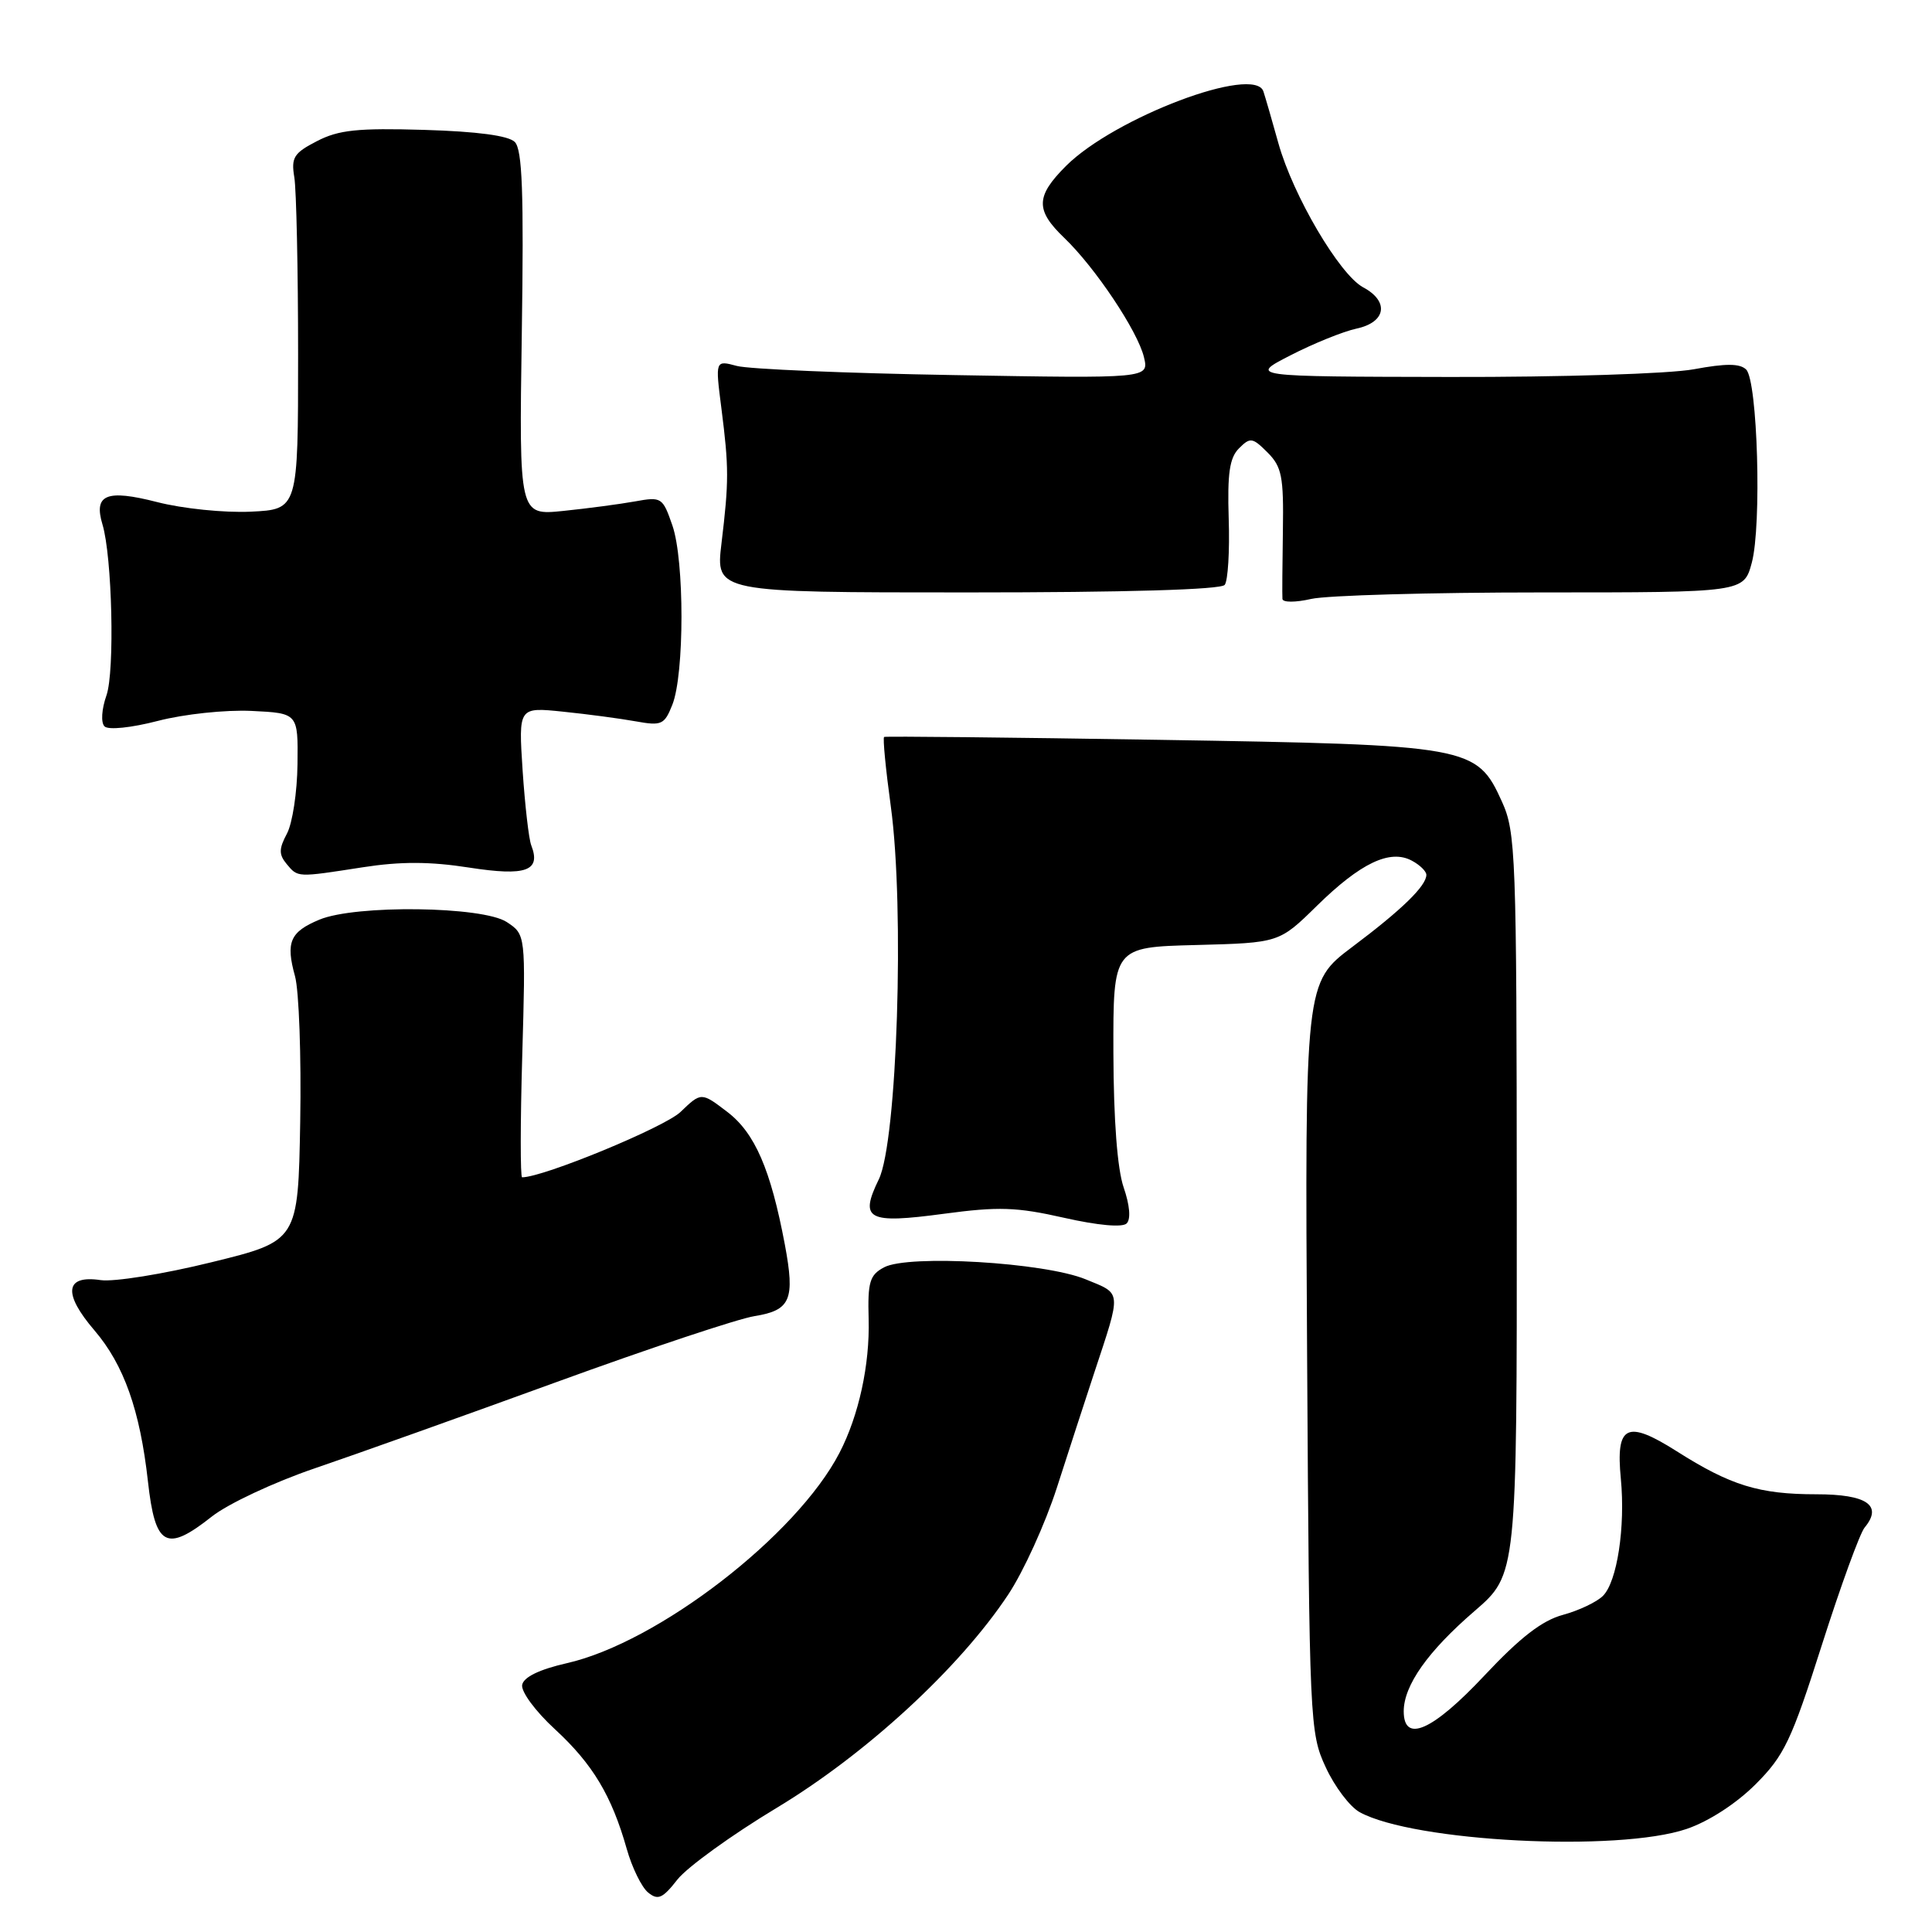 <?xml version="1.0" encoding="UTF-8" standalone="no"?>
<!DOCTYPE svg PUBLIC "-//W3C//DTD SVG 1.1//EN" "http://www.w3.org/Graphics/SVG/1.1/DTD/svg11.dtd" >
<svg xmlns="http://www.w3.org/2000/svg" xmlns:xlink="http://www.w3.org/1999/xlink" version="1.1" viewBox="0 0 256 256">
 <g >
 <path fill="currentColor"
d=" M 102.90 239.56 C 114.77 232.41 127.13 221.03 133.58 211.31 C 135.61 208.26 138.51 201.88 140.04 197.13 C 141.57 192.38 143.78 185.57 144.96 182.00 C 148.64 170.86 148.69 171.50 143.84 169.51 C 138.38 167.27 120.36 166.20 117.14 167.93 C 115.24 168.94 114.96 169.87 115.10 174.80 C 115.26 180.84 113.80 187.55 111.24 192.50 C 105.58 203.45 87.20 217.64 75.11 220.38 C 71.47 221.21 69.39 222.22 69.19 223.25 C 69.02 224.14 70.95 226.76 73.53 229.13 C 78.54 233.75 81.05 237.93 83.05 245.00 C 83.75 247.47 85.02 250.07 85.88 250.77 C 87.18 251.83 87.80 251.56 89.76 249.05 C 91.04 247.42 96.95 243.14 102.90 239.56 Z  M 223.50 242.34 C 226.41 241.35 230.07 238.98 232.62 236.43 C 236.42 232.63 237.37 230.65 241.40 217.99 C 243.89 210.18 246.44 203.17 247.07 202.41 C 249.51 199.47 247.38 198.00 240.68 198.00 C 233.10 198.00 229.32 196.84 222.16 192.29 C 215.54 188.10 214.08 188.82 214.77 195.94 C 215.38 202.35 214.28 209.58 212.40 211.46 C 211.58 212.28 209.19 213.41 207.09 213.98 C 204.34 214.72 201.43 216.97 196.71 222.00 C 189.82 229.35 186.00 231.04 186.00 226.75 C 186.01 223.32 189.20 218.80 195.40 213.46 C 201.00 208.62 201.00 208.62 200.98 159.56 C 200.96 113.12 200.85 110.27 199.01 106.21 C 195.66 98.84 194.88 98.70 153.50 98.03 C 133.70 97.71 117.34 97.54 117.15 97.65 C 116.96 97.77 117.36 101.92 118.04 106.87 C 119.88 120.34 118.88 151.27 116.45 156.26 C 113.85 161.61 114.94 162.19 125.08 160.83 C 132.31 159.86 134.71 159.94 140.98 161.36 C 145.49 162.38 148.73 162.67 149.29 162.11 C 149.86 161.54 149.70 159.69 148.89 157.34 C 148.05 154.89 147.56 148.43 147.53 139.50 C 147.50 125.50 147.50 125.50 158.50 125.22 C 169.50 124.93 169.50 124.93 174.50 120.02 C 180.28 114.35 184.18 112.49 187.07 114.04 C 188.13 114.60 189.00 115.45 189.00 115.92 C 189.00 117.38 185.76 120.54 179.20 125.46 C 172.90 130.20 172.90 130.20 173.20 179.85 C 173.49 228.26 173.55 229.62 175.66 234.16 C 176.84 236.73 178.87 239.41 180.16 240.12 C 187.31 244.05 214.41 245.44 223.50 242.34 Z  M 28.07 200.95 C 30.19 199.27 36.33 196.39 41.71 194.56 C 47.09 192.73 61.52 187.58 73.77 183.12 C 86.02 178.66 97.82 174.73 99.99 174.39 C 104.77 173.62 105.36 172.21 104.00 164.93 C 102.12 154.95 100.03 150.13 96.38 147.34 C 92.92 144.70 92.92 144.70 90.16 147.35 C 88.03 149.38 71.99 156.00 69.18 156.00 C 68.94 156.00 68.94 148.76 69.20 139.91 C 69.66 123.83 69.66 123.83 67.14 122.17 C 63.94 120.08 47.11 119.86 42.32 121.86 C 38.43 123.48 37.84 124.84 39.09 129.35 C 39.62 131.27 39.93 139.95 39.78 148.64 C 39.50 164.44 39.50 164.44 28.00 167.26 C 21.68 168.82 15.07 169.88 13.33 169.62 C 8.61 168.92 8.31 171.38 12.52 176.29 C 16.42 180.85 18.55 186.87 19.60 196.27 C 20.56 204.94 22.01 205.74 28.07 200.95 Z  M 48.06 114.92 C 53.07 114.14 56.99 114.15 62.17 114.96 C 69.71 116.13 71.72 115.41 70.39 112.00 C 70.07 111.17 69.56 106.72 69.25 102.10 C 68.70 93.69 68.70 93.69 74.60 94.30 C 77.84 94.63 82.18 95.21 84.23 95.58 C 87.67 96.20 88.04 96.03 89.09 93.38 C 90.70 89.32 90.70 74.28 89.10 69.64 C 87.81 65.90 87.66 65.80 84.14 66.44 C 82.14 66.80 77.86 67.37 74.64 67.70 C 68.78 68.30 68.78 68.30 69.14 44.20 C 69.42 25.52 69.21 19.81 68.21 18.81 C 67.37 17.97 63.23 17.42 56.21 17.21 C 47.40 16.95 44.88 17.21 42.00 18.70 C 38.93 20.28 38.56 20.87 39.00 23.50 C 39.27 25.15 39.50 35.72 39.50 47.00 C 39.50 67.50 39.50 67.50 33.21 67.80 C 29.73 67.96 24.19 67.40 20.79 66.52 C 14.10 64.81 12.38 65.52 13.58 69.50 C 14.86 73.75 15.22 88.94 14.11 92.13 C 13.46 93.98 13.35 95.75 13.85 96.25 C 14.35 96.75 17.38 96.44 20.93 95.52 C 24.40 94.62 29.87 94.04 33.32 94.20 C 39.50 94.50 39.50 94.50 39.42 101.25 C 39.38 104.96 38.75 109.10 38.02 110.46 C 36.95 112.47 36.94 113.22 37.97 114.47 C 39.49 116.29 39.29 116.28 48.06 114.92 Z  M 204.28 78.50 C 231.06 78.50 231.06 78.50 232.12 74.57 C 233.45 69.63 232.89 50.49 231.38 48.97 C 230.55 48.15 228.69 48.14 224.44 48.93 C 221.19 49.53 206.96 49.98 192.07 49.95 C 165.50 49.90 165.50 49.90 171.00 47.08 C 174.03 45.52 177.96 43.93 179.75 43.54 C 183.67 42.70 184.11 39.93 180.62 38.07 C 177.50 36.39 171.34 25.93 169.40 19.00 C 168.56 15.97 167.66 12.88 167.41 12.12 C 166.25 8.56 147.69 15.57 141.25 21.99 C 137.22 26.02 137.18 27.84 141.02 31.52 C 145.12 35.45 150.75 43.87 151.58 47.33 C 152.25 50.15 152.25 50.15 126.38 49.70 C 112.14 49.46 99.21 48.91 97.64 48.49 C 94.77 47.72 94.77 47.72 95.59 54.11 C 96.59 61.95 96.59 63.78 95.60 72.00 C 94.82 78.50 94.82 78.50 128.16 78.50 C 149.20 78.50 161.79 78.13 162.28 77.50 C 162.71 76.95 162.95 73.01 162.81 68.75 C 162.62 62.73 162.92 60.65 164.18 59.40 C 165.66 57.92 165.96 57.96 167.95 59.95 C 169.85 61.85 170.10 63.14 169.99 70.31 C 169.92 74.81 169.89 78.89 169.93 79.36 C 169.97 79.84 171.65 79.84 173.75 79.36 C 175.81 78.89 189.55 78.50 204.28 78.50 Z "/>
</g>
</svg>